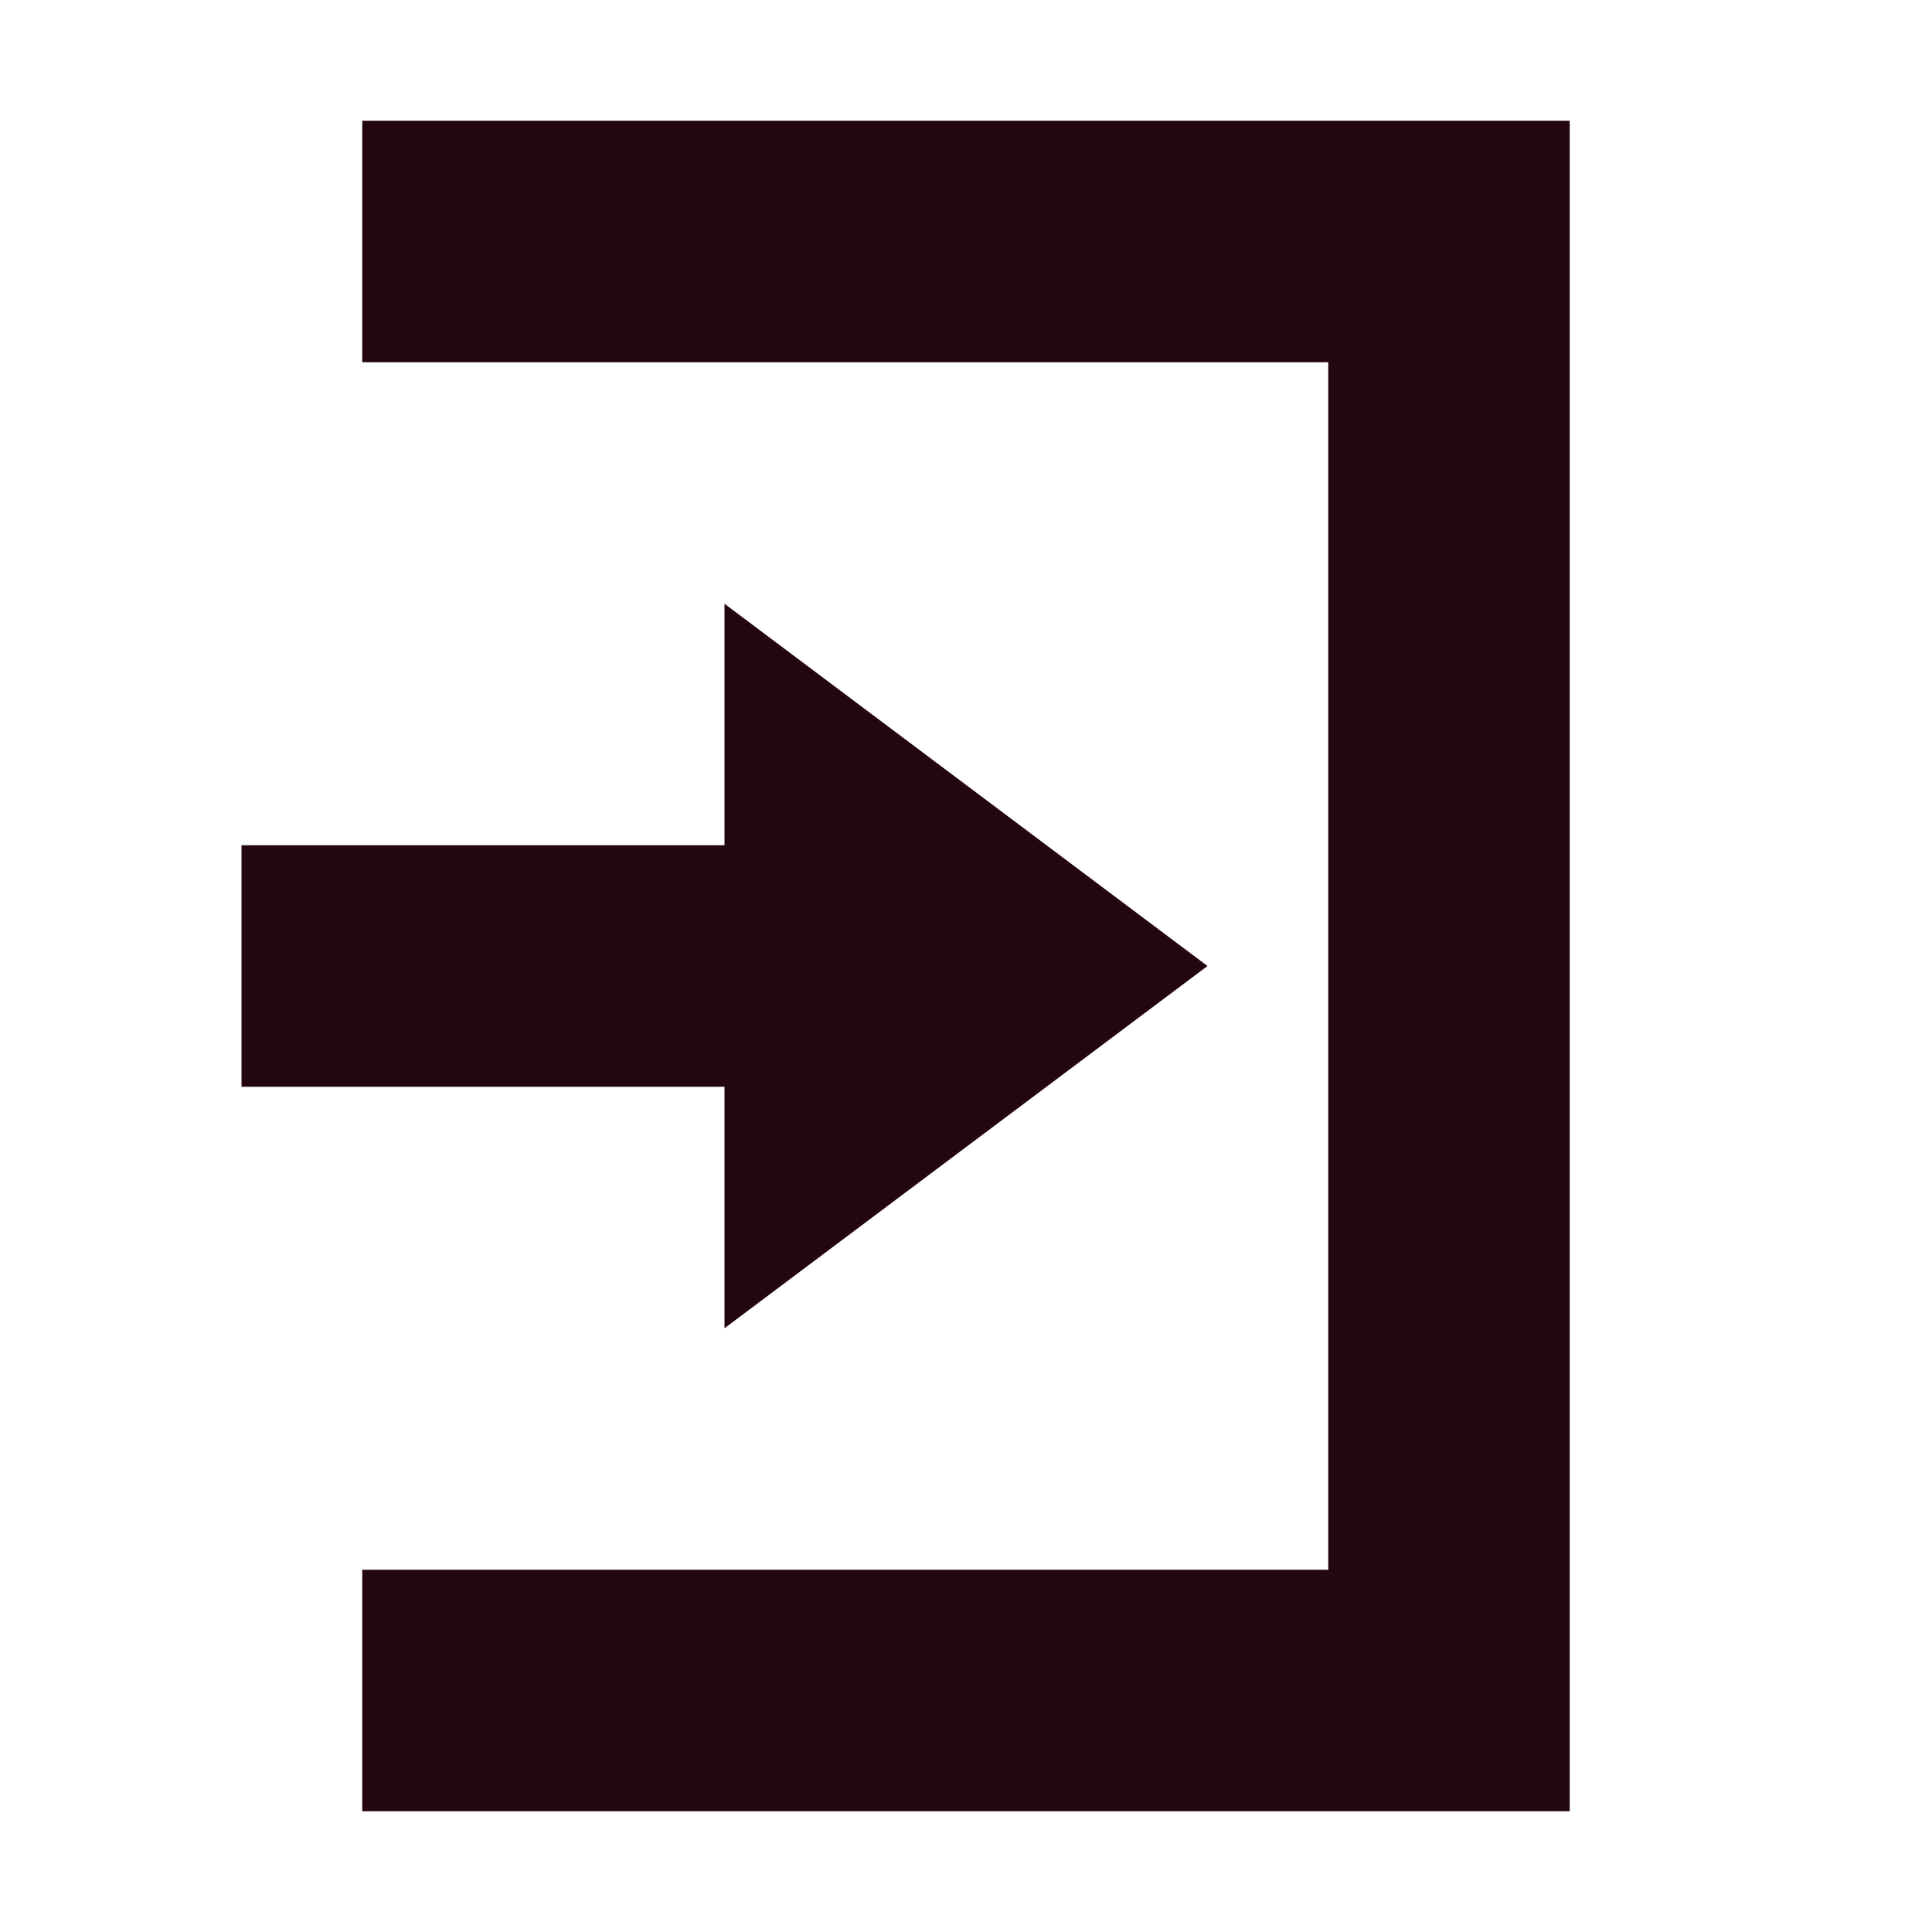 <svg xmlns="http://www.w3.org/2000/svg" width="16" height="16" version="1.1">
 <path style="fill:#230612" d="M 6,5 10,8 6,11 V 9 H 2 V 7 H 6 Z"/>
 <path style="fill:#230612" d="M 13,15 H 3 V 13 H 11 V 3 3 H 3 V 1 H 13 Z"/>
</svg>
